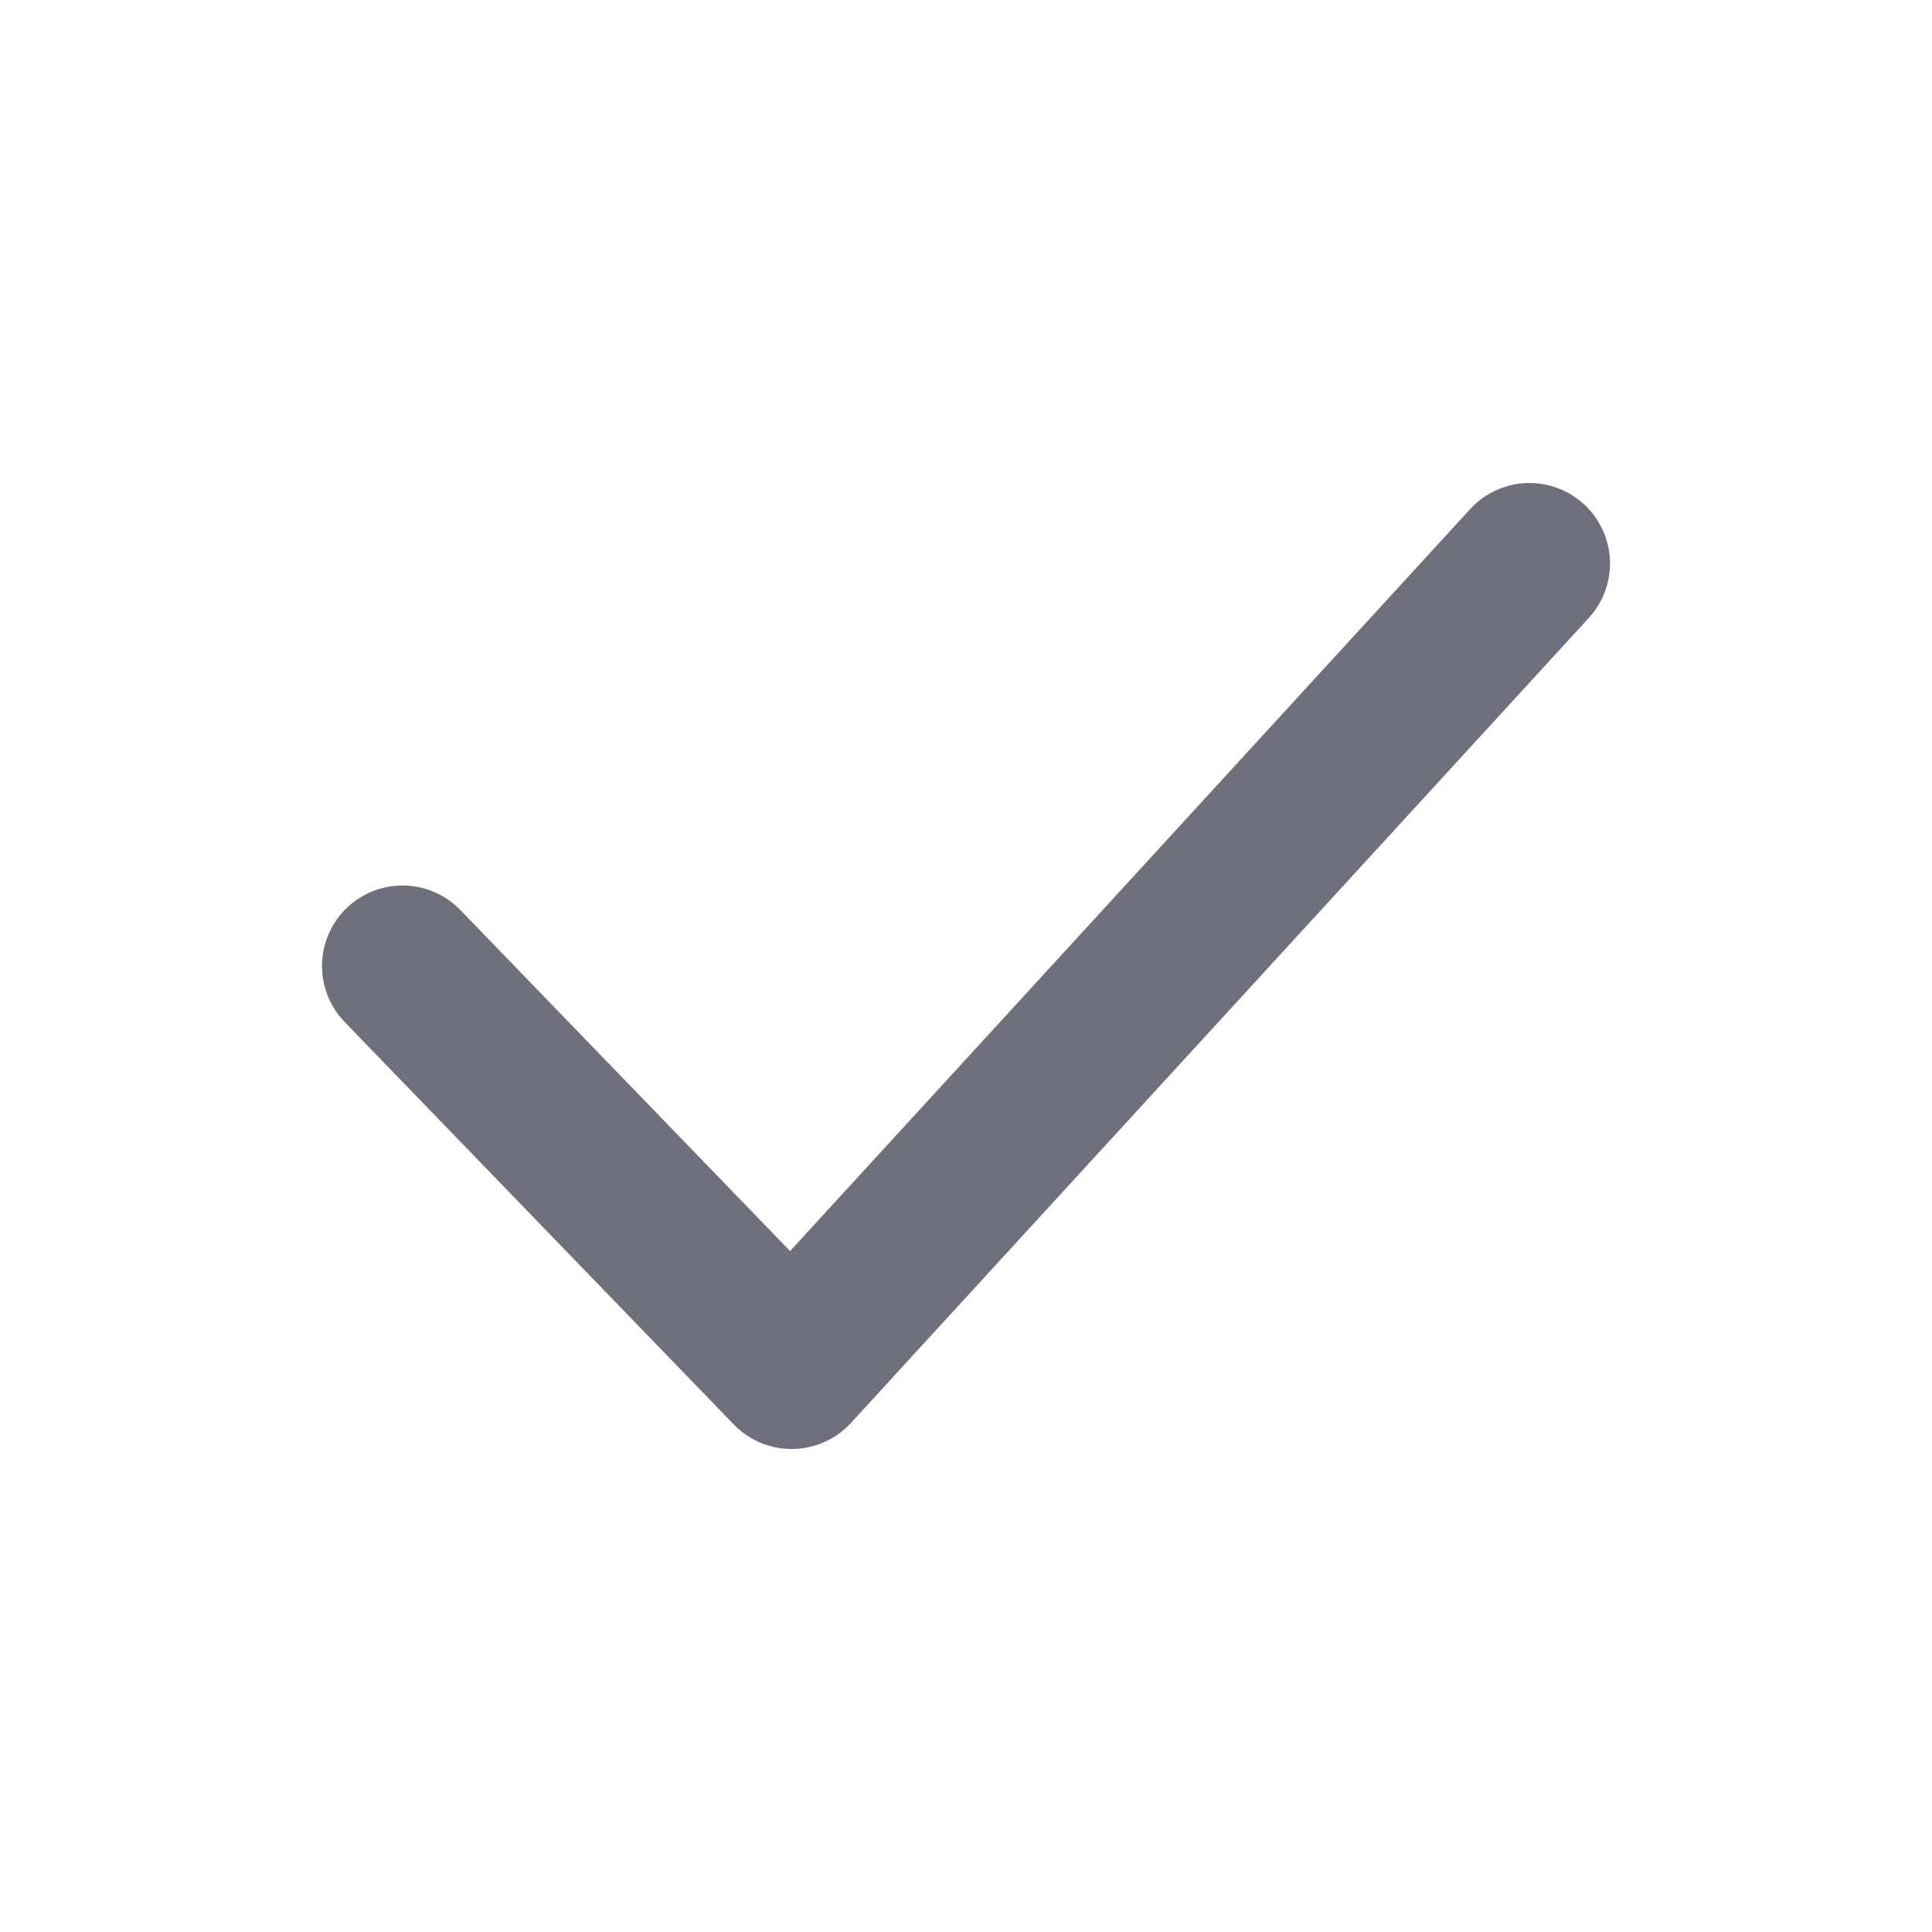 <svg width="24" height="24" viewBox="0 0 24 24" xmlns="http://www.w3.org/2000/svg">
    <path d="m5 12 4.834 5L19 7" stroke="#70707C" stroke-width="2" fill="none" fill-rule="evenodd" stroke-linecap="round" stroke-linejoin="round"/>
</svg>
